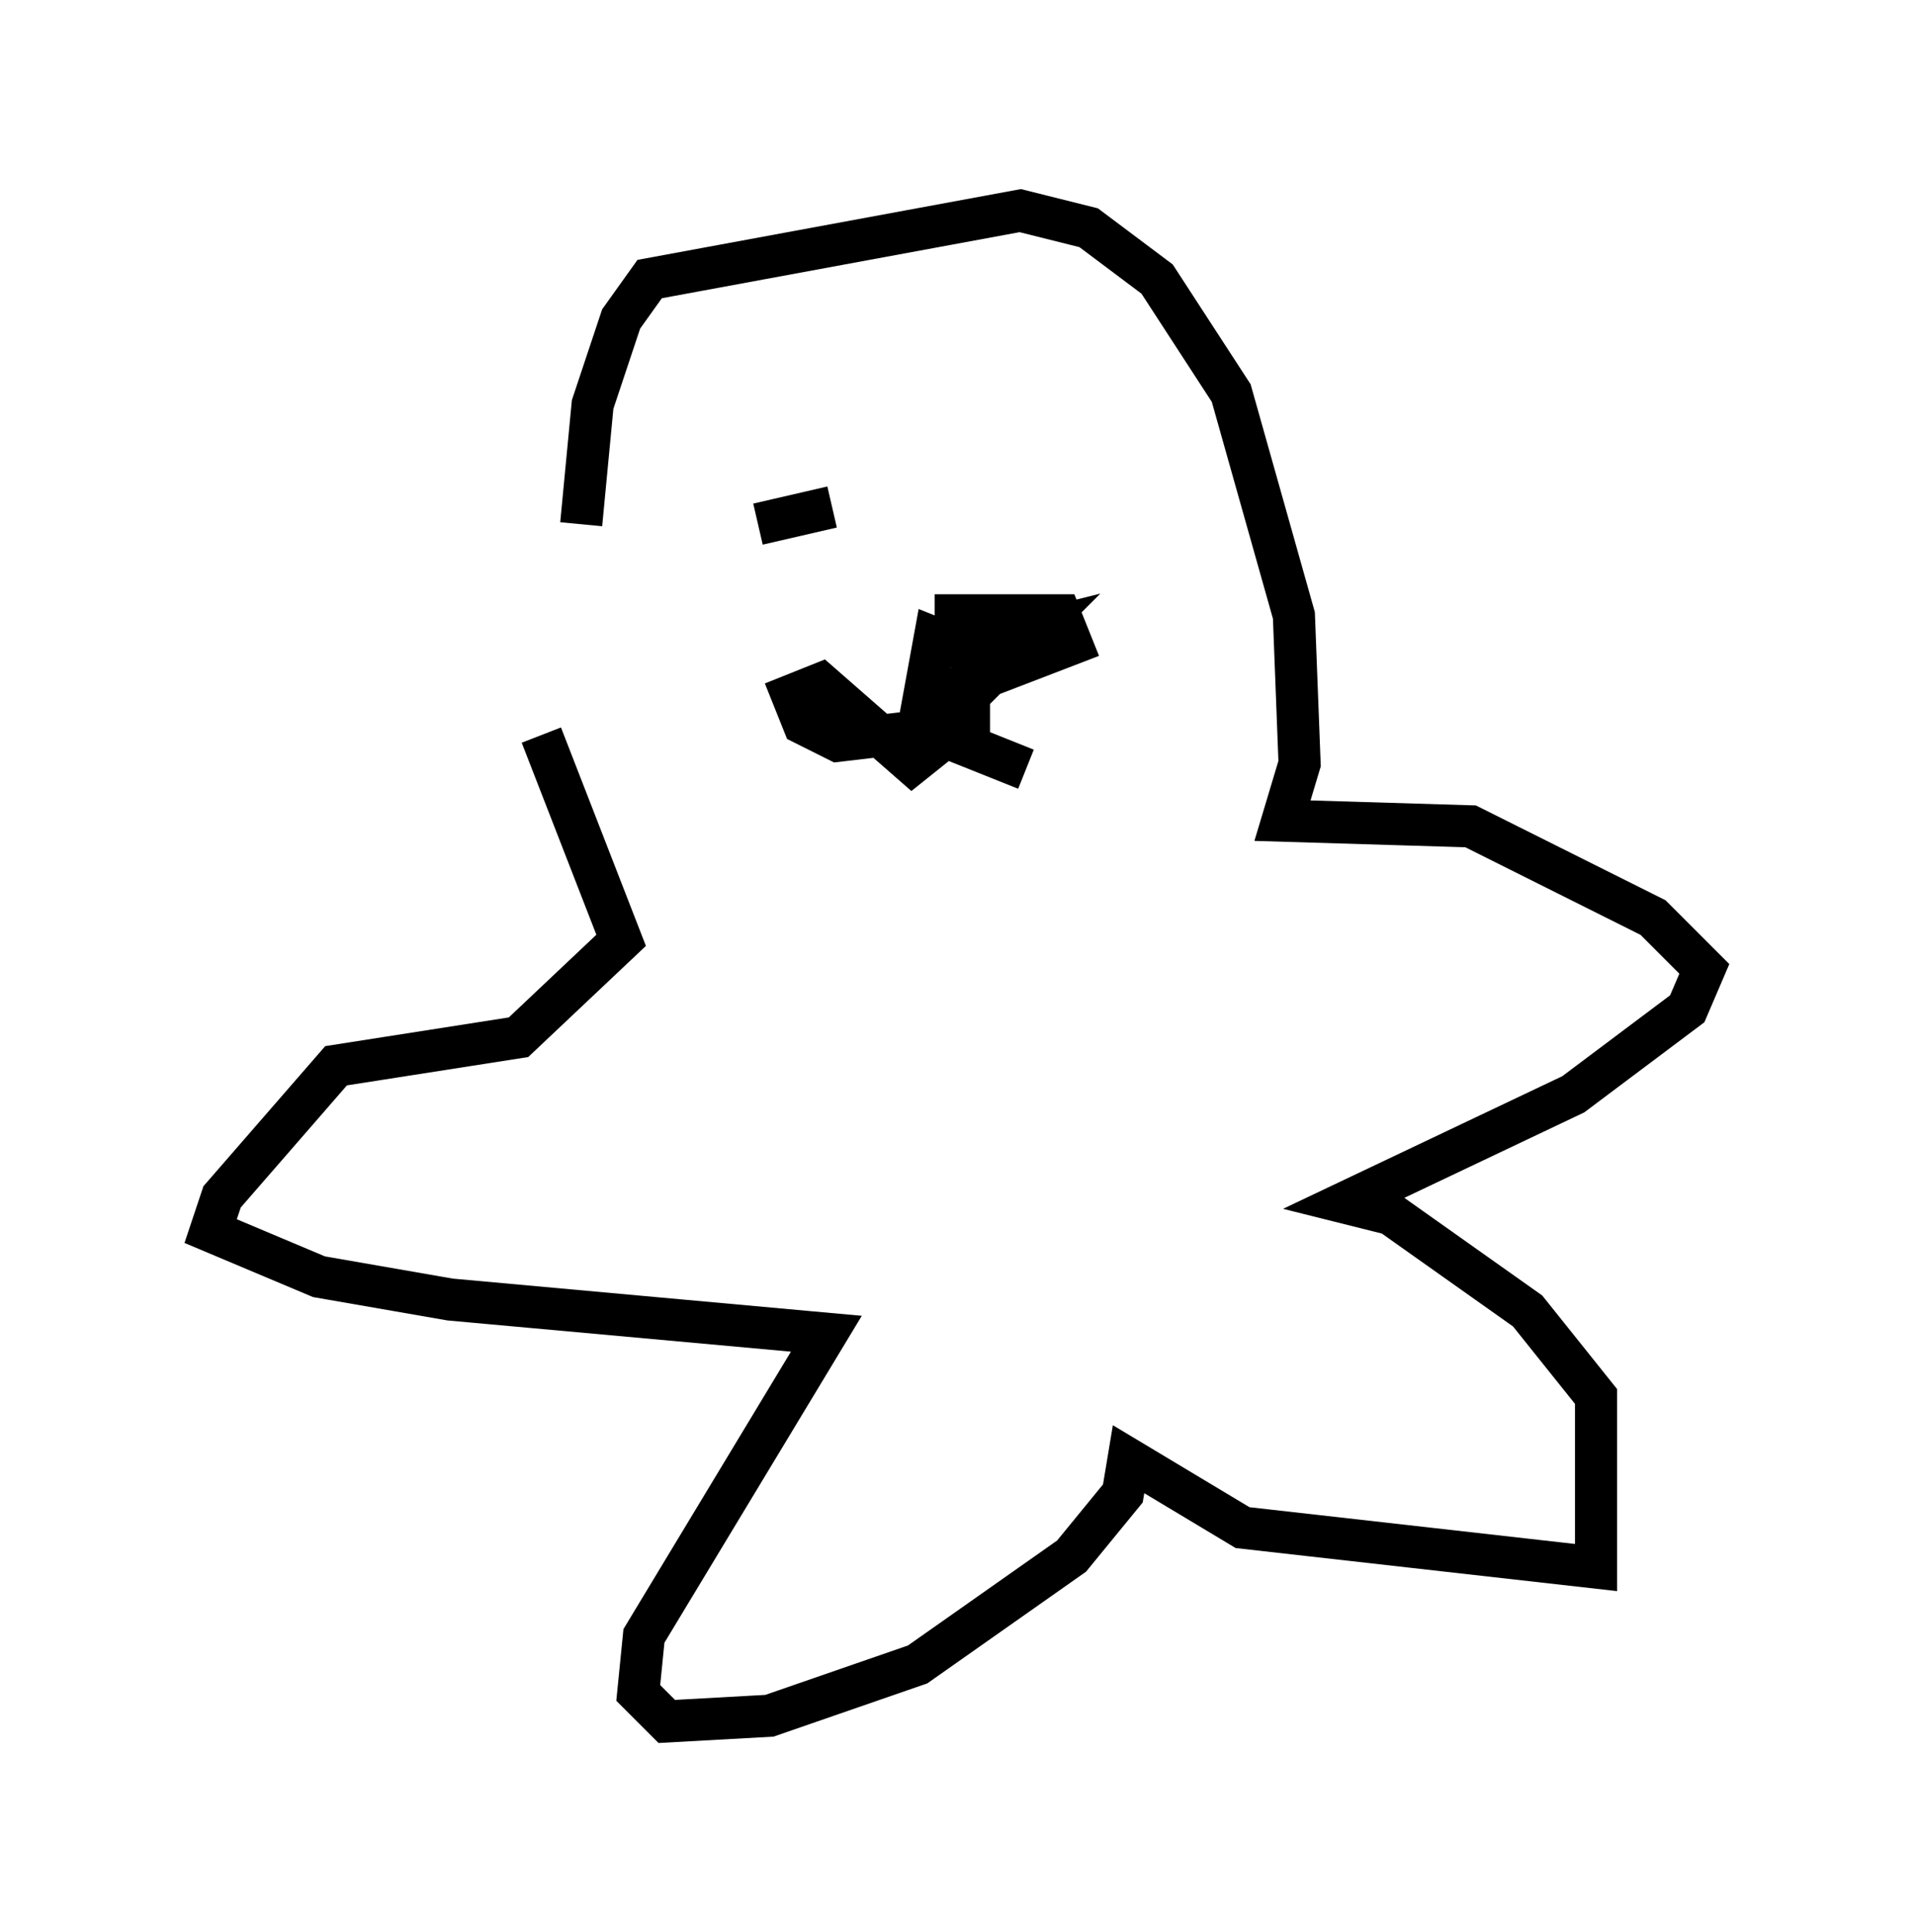 <?xml version="1.0" encoding="utf-8" ?>
<svg baseProfile="full" height="45.859" version="1.1" width="45.453" xmlns="http://www.w3.org/2000/svg" xmlns:ev="http://www.w3.org/2001/xml-events" xmlns:xlink="http://www.w3.org/1999/xlink"><defs /><rect fill="white" height="45.859" width="45.453" x="0" y="0" /><path d="M13.66, 20.967 m0.135, -8.525 l0.271, -2.842 0.677, -2.03 l0.677, -0.947 8.796, -1.624 l1.624, 0.406 1.624, 1.218 l1.759, 2.706 1.488, 5.277 l0.135, 3.518 -0.406, 1.353 l4.465, 0.135 4.33, 2.165 l1.218, 1.218 -0.406, 0.947 l-2.706, 2.03 -5.413, 2.571 l1.083, 0.271 3.248, 2.3 l1.624, 2.03 0.0, 4.059 l-8.39, -0.947 -2.706, -1.624 l-0.135, 0.812 -1.218, 1.488 l-3.654, 2.571 -3.518, 1.218 l-2.436, 0.135 -0.677, -0.677 l0.135, -1.353 4.33, -7.172 l-8.931, -0.812 -3.112, -0.541 l-2.571, -1.083 0.271, -0.812 l2.706, -3.112 4.33, -0.677 l2.436, -2.3 -1.894, -4.871 m5.142, -5.007 l1.759, -0.406 m4.871, -1.218 l0.0, 0.0 m-2.436, 3.789 l2.977, 0.0 0.271, 0.677 l-3.518, 1.353 0.271, -1.488 l0.677, 0.271 1.624, -0.406 l-2.3, 2.3 -2.3, 0.271 l-0.812, -0.406 -0.271, -0.677 l0.677, -0.271 2.165, 1.894 l1.353, -1.083 0.0, -0.812 l0.0, 1.488 1.353, 0.541 " fill="none" stroke="black" stroke-width="1" /></svg>